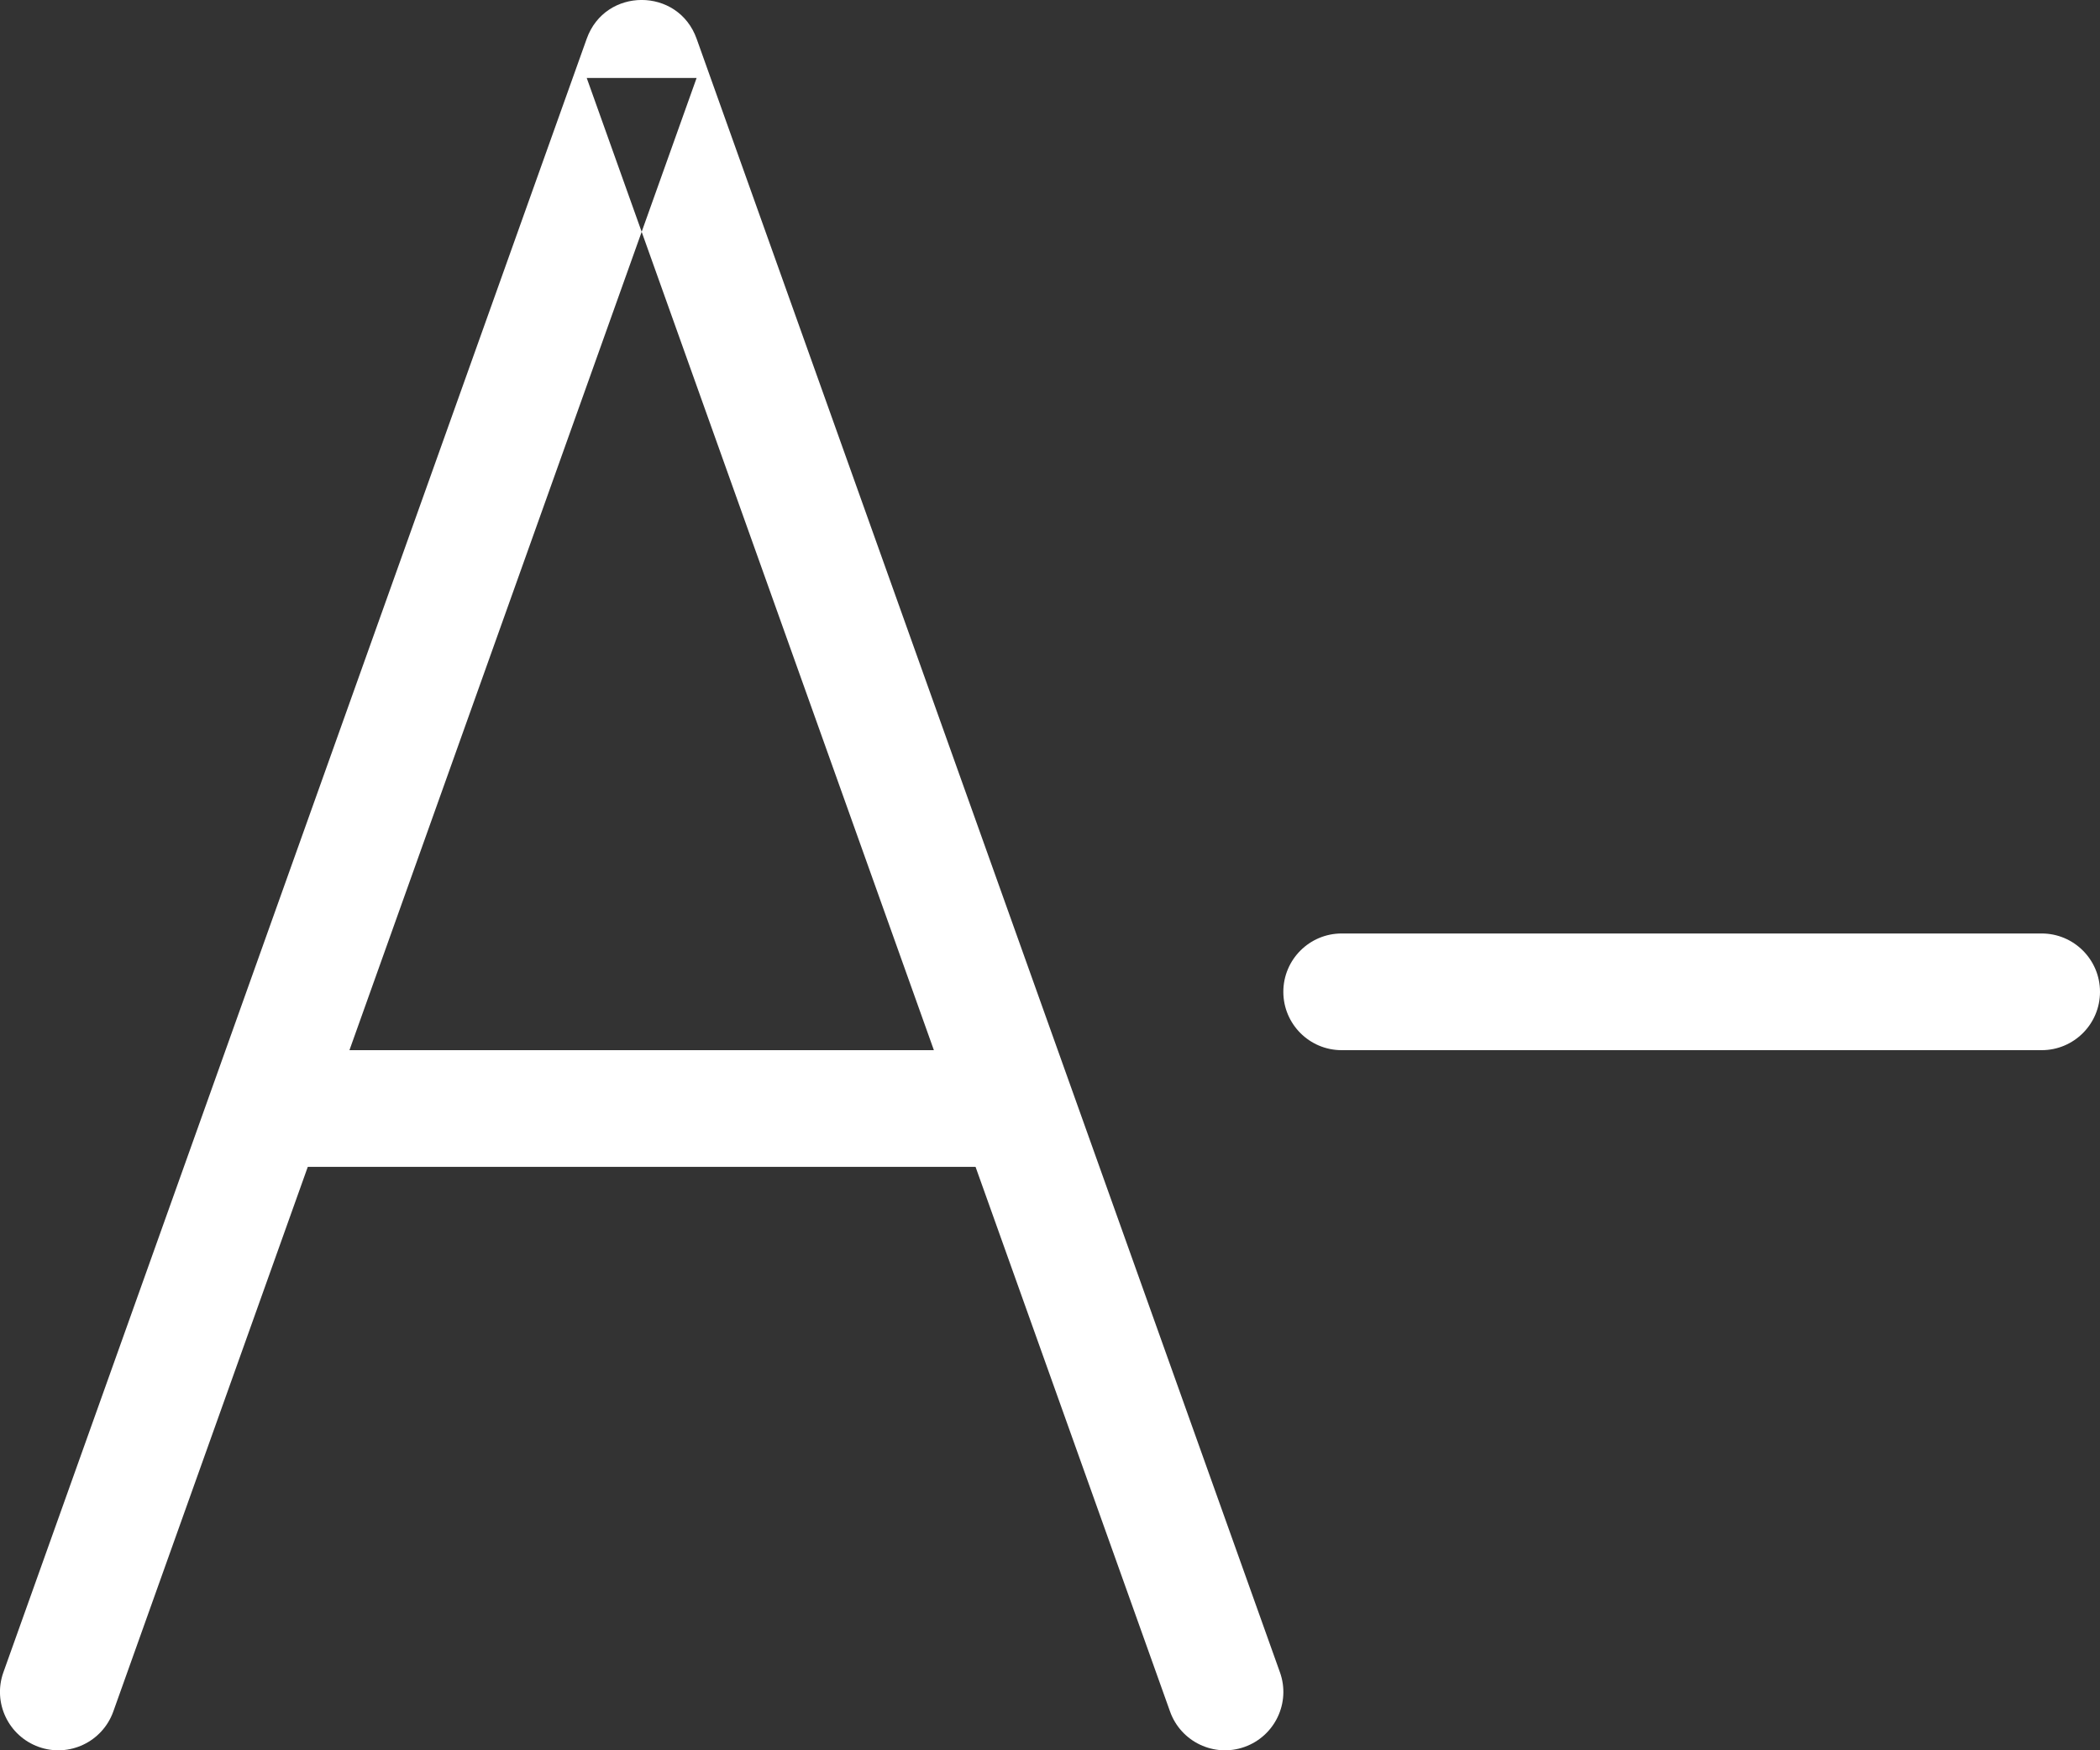 <?xml version="1.0" encoding="UTF-8" standalone="no"?>
<svg width="18px" height="15px" viewBox="0 0 18 15" version="1.1" xmlns="http://www.w3.org/2000/svg" xmlns:xlink="http://www.w3.org/1999/xlink">
    <rect x="0" y="0" width="18" height="15" fill="#333333" stroke="none"/>
    <!-- Generator: Sketch 40.2 (33826) - http://www.bohemiancoding.com/sketch -->
    <title>Group 3</title>
    <desc>Created with Sketch.</desc>
    <defs></defs>
    <g id="阅读页" stroke="none" stroke-width="1" fill="none" fill-rule="evenodd">
        <g id="阅读页12" transform="translate(-20, -1403)" fill="#FFFFFF">
            <g id="Group-2" transform="translate(0, 1378)">
                <g id="字体">
                    <g id="Group-10" transform="translate(20, 20)">
                        <g id="Group-5">
                            <g id="24x24readtoolbiggerfont">
                                <g id="icon-设置" transform="translate(0, 5)">
                                    <g id="Group-3">
                                        <path d="M5.971,0.668 L5.029,0.668 L10.029,14.668 C10.122,14.928 10.408,15.064 10.668,14.971 C10.928,14.878 11.064,14.592 10.971,14.332 L5.971,0.332 C5.813,-0.111 5.187,-0.111 5.029,0.332 L0.029,14.332 C-0.064,14.592 0.072,14.878 0.332,14.971 C0.592,15.064 0.878,14.928 0.971,14.668 L5.971,0.668 Z" id="Path-59"></path>
                                        <polygon id="Path-11" points="9 10 9 9 2 9 2 10"></polygon>
                                        <path d="M17.5,9 C17.776,9 18,8.776 18,8.5 C18,8.224 17.776,8 17.5,8 L11.5,8 C11.224,8 11,8.224 11,8.5 C11,8.776 11.224,9 11.5,9 L17.5,9 Z" id="Path-11"></path>
                                    </g>
                                </g>
                            </g>
                        </g>
                    </g>
                </g>
            </g>
        </g>
    </g>
</svg>